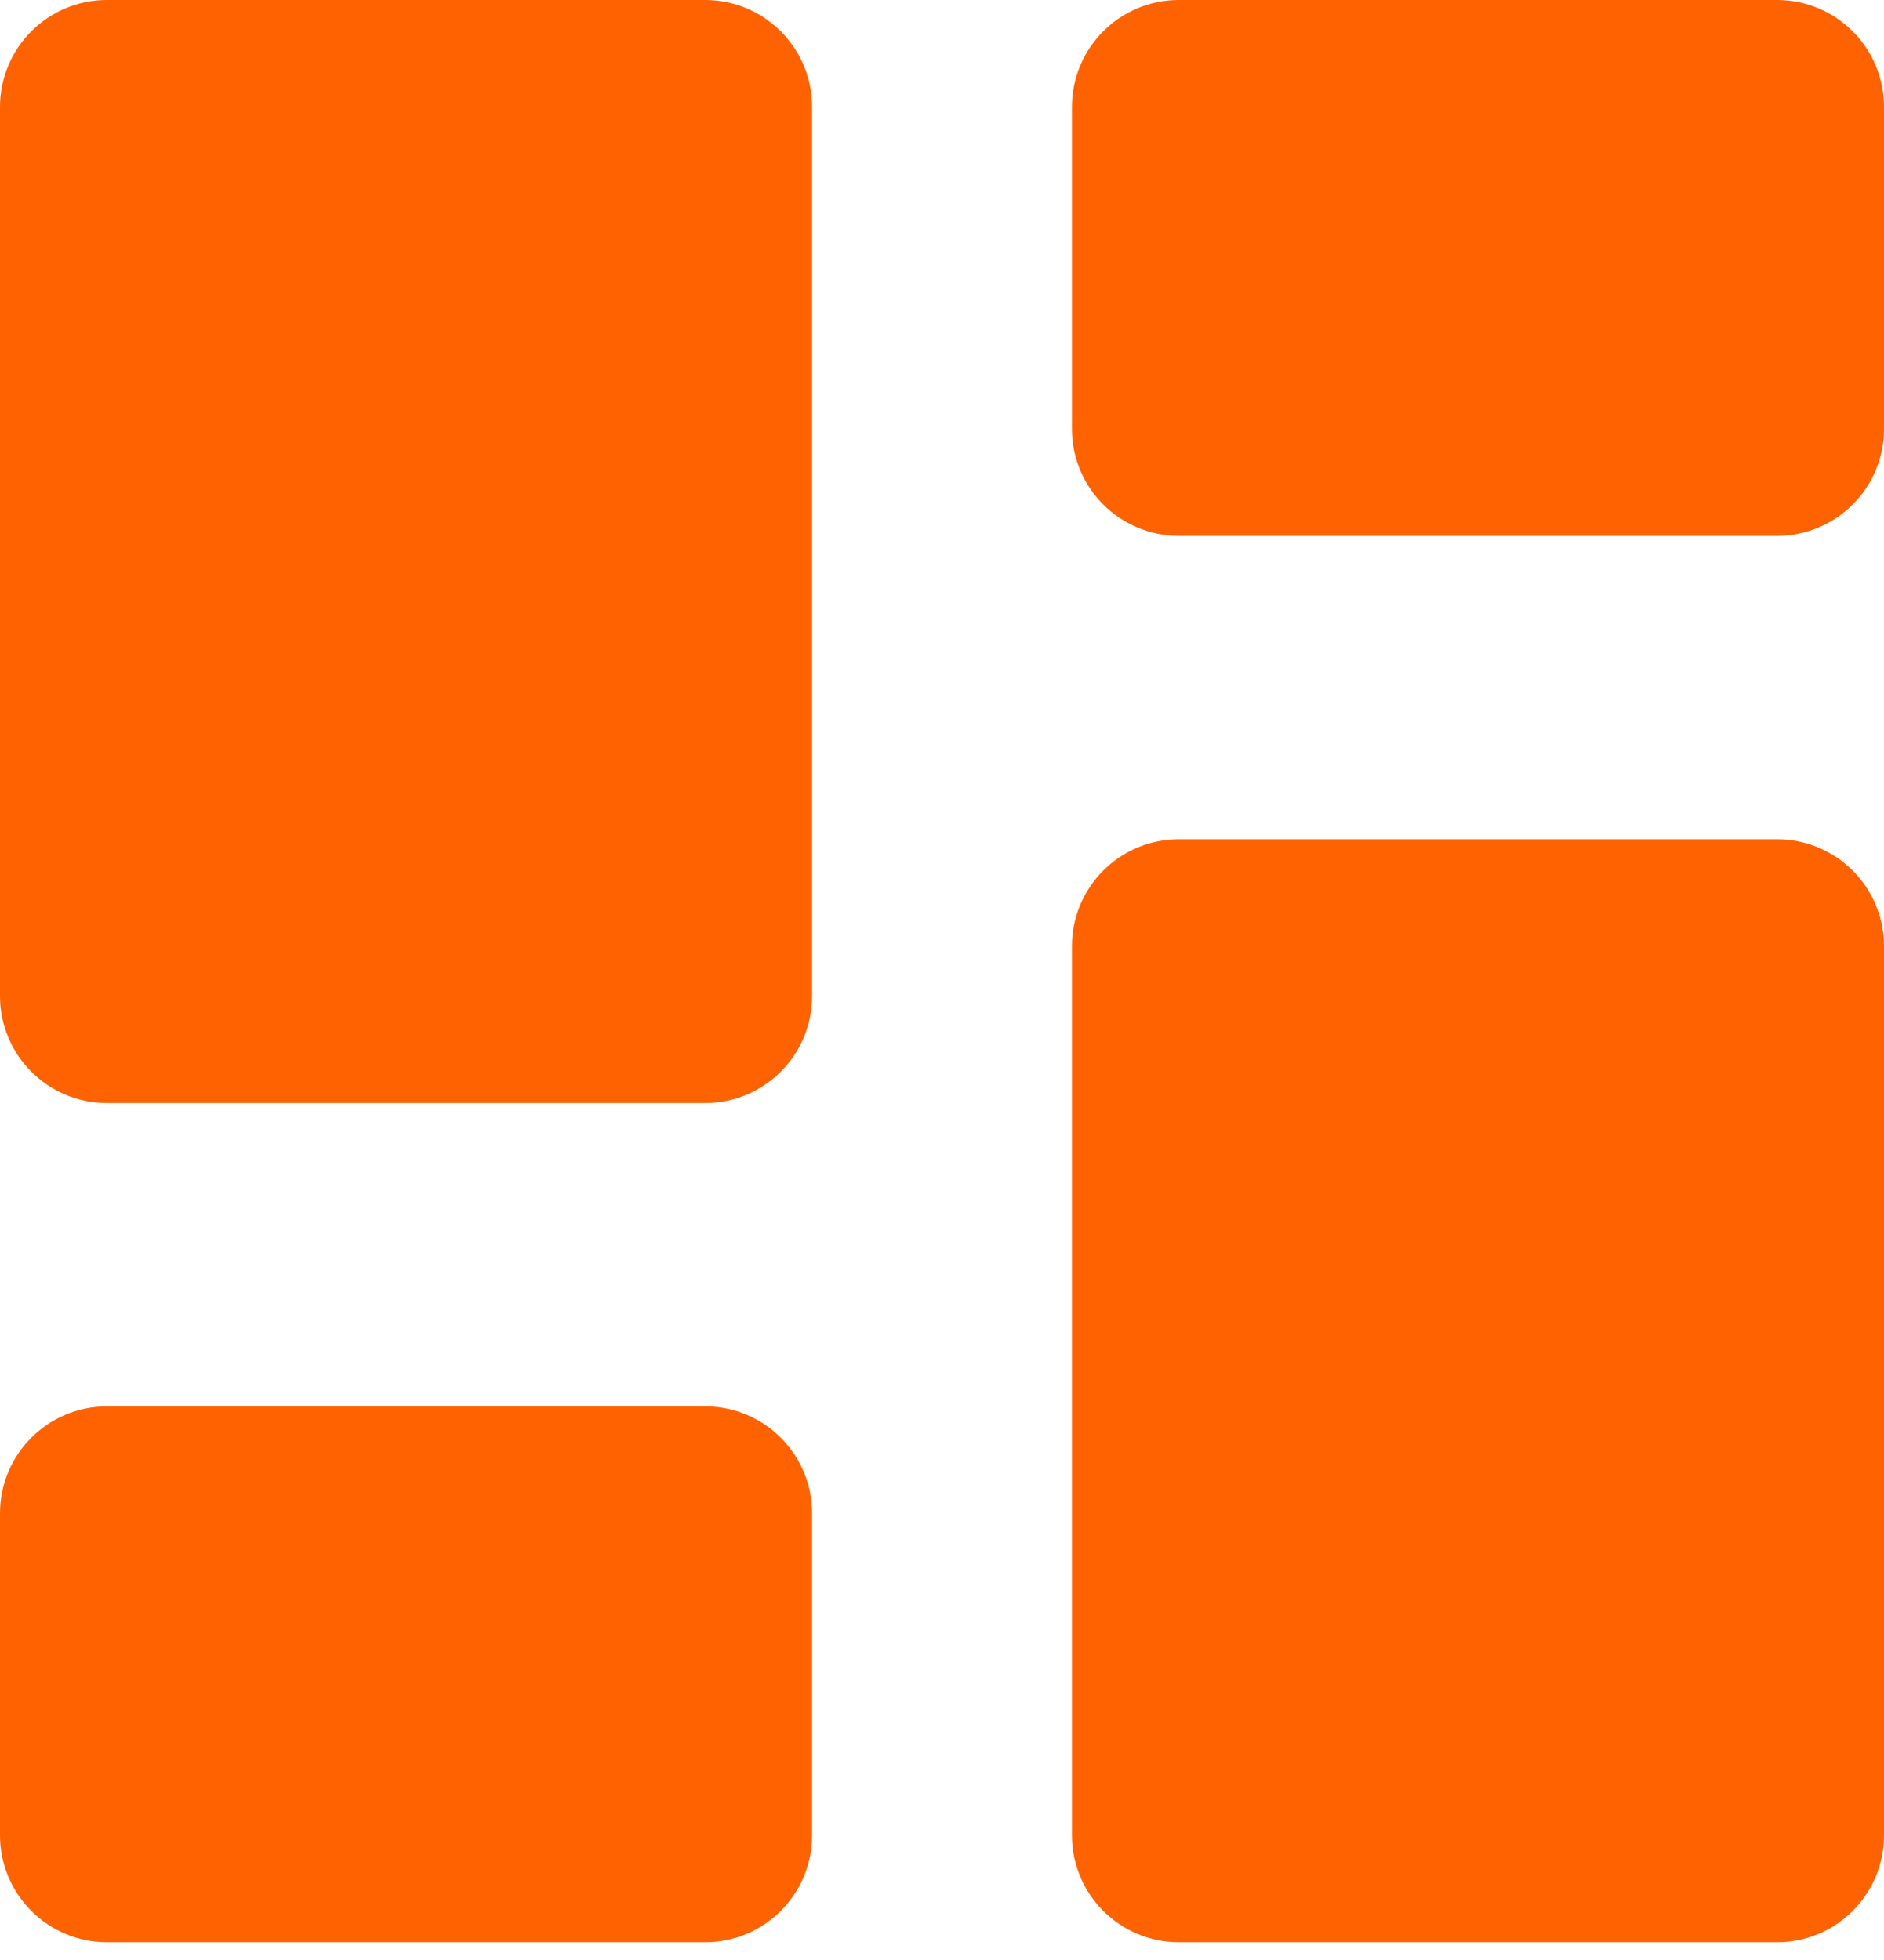 <svg width="25" height="26" viewBox="0 0 25 26" fill="none" xmlns="http://www.w3.org/2000/svg">
<path d="M9.358 0H1.418C0.635 0 0 0.635 0 1.418V13.213C0 13.996 0.635 14.632 1.418 14.632H9.358C10.141 14.632 10.776 13.996 10.776 13.213V1.418C10.776 0.635 10.141 0 9.358 0Z" fill="#FF6200"/>
<path d="M23.582 11.133H15.642C14.859 11.133 14.224 11.768 14.224 12.551V24.346C14.224 25.129 14.859 25.764 15.642 25.764H23.582C24.365 25.764 25 25.129 25 24.346V12.551C25 11.768 24.365 11.133 23.582 11.133Z" fill="#FF6200"/>
<path d="M9.358 18.656H1.418C0.635 18.656 0 19.291 0 20.074V24.346C0 25.129 0.635 25.764 1.418 25.764H9.358C10.141 25.764 10.776 25.129 10.776 24.346V20.074C10.776 19.291 10.141 18.656 9.358 18.656Z" fill="#FF6200"/>
<path d="M23.582 0H15.642C14.859 0 14.224 0.635 14.224 1.418V5.69C14.224 6.473 14.859 7.108 15.642 7.108H23.582C24.365 7.108 25 6.473 25 5.69V1.418C25 0.635 24.365 0 23.582 0Z" fill="#FF6200"/>
</svg>
